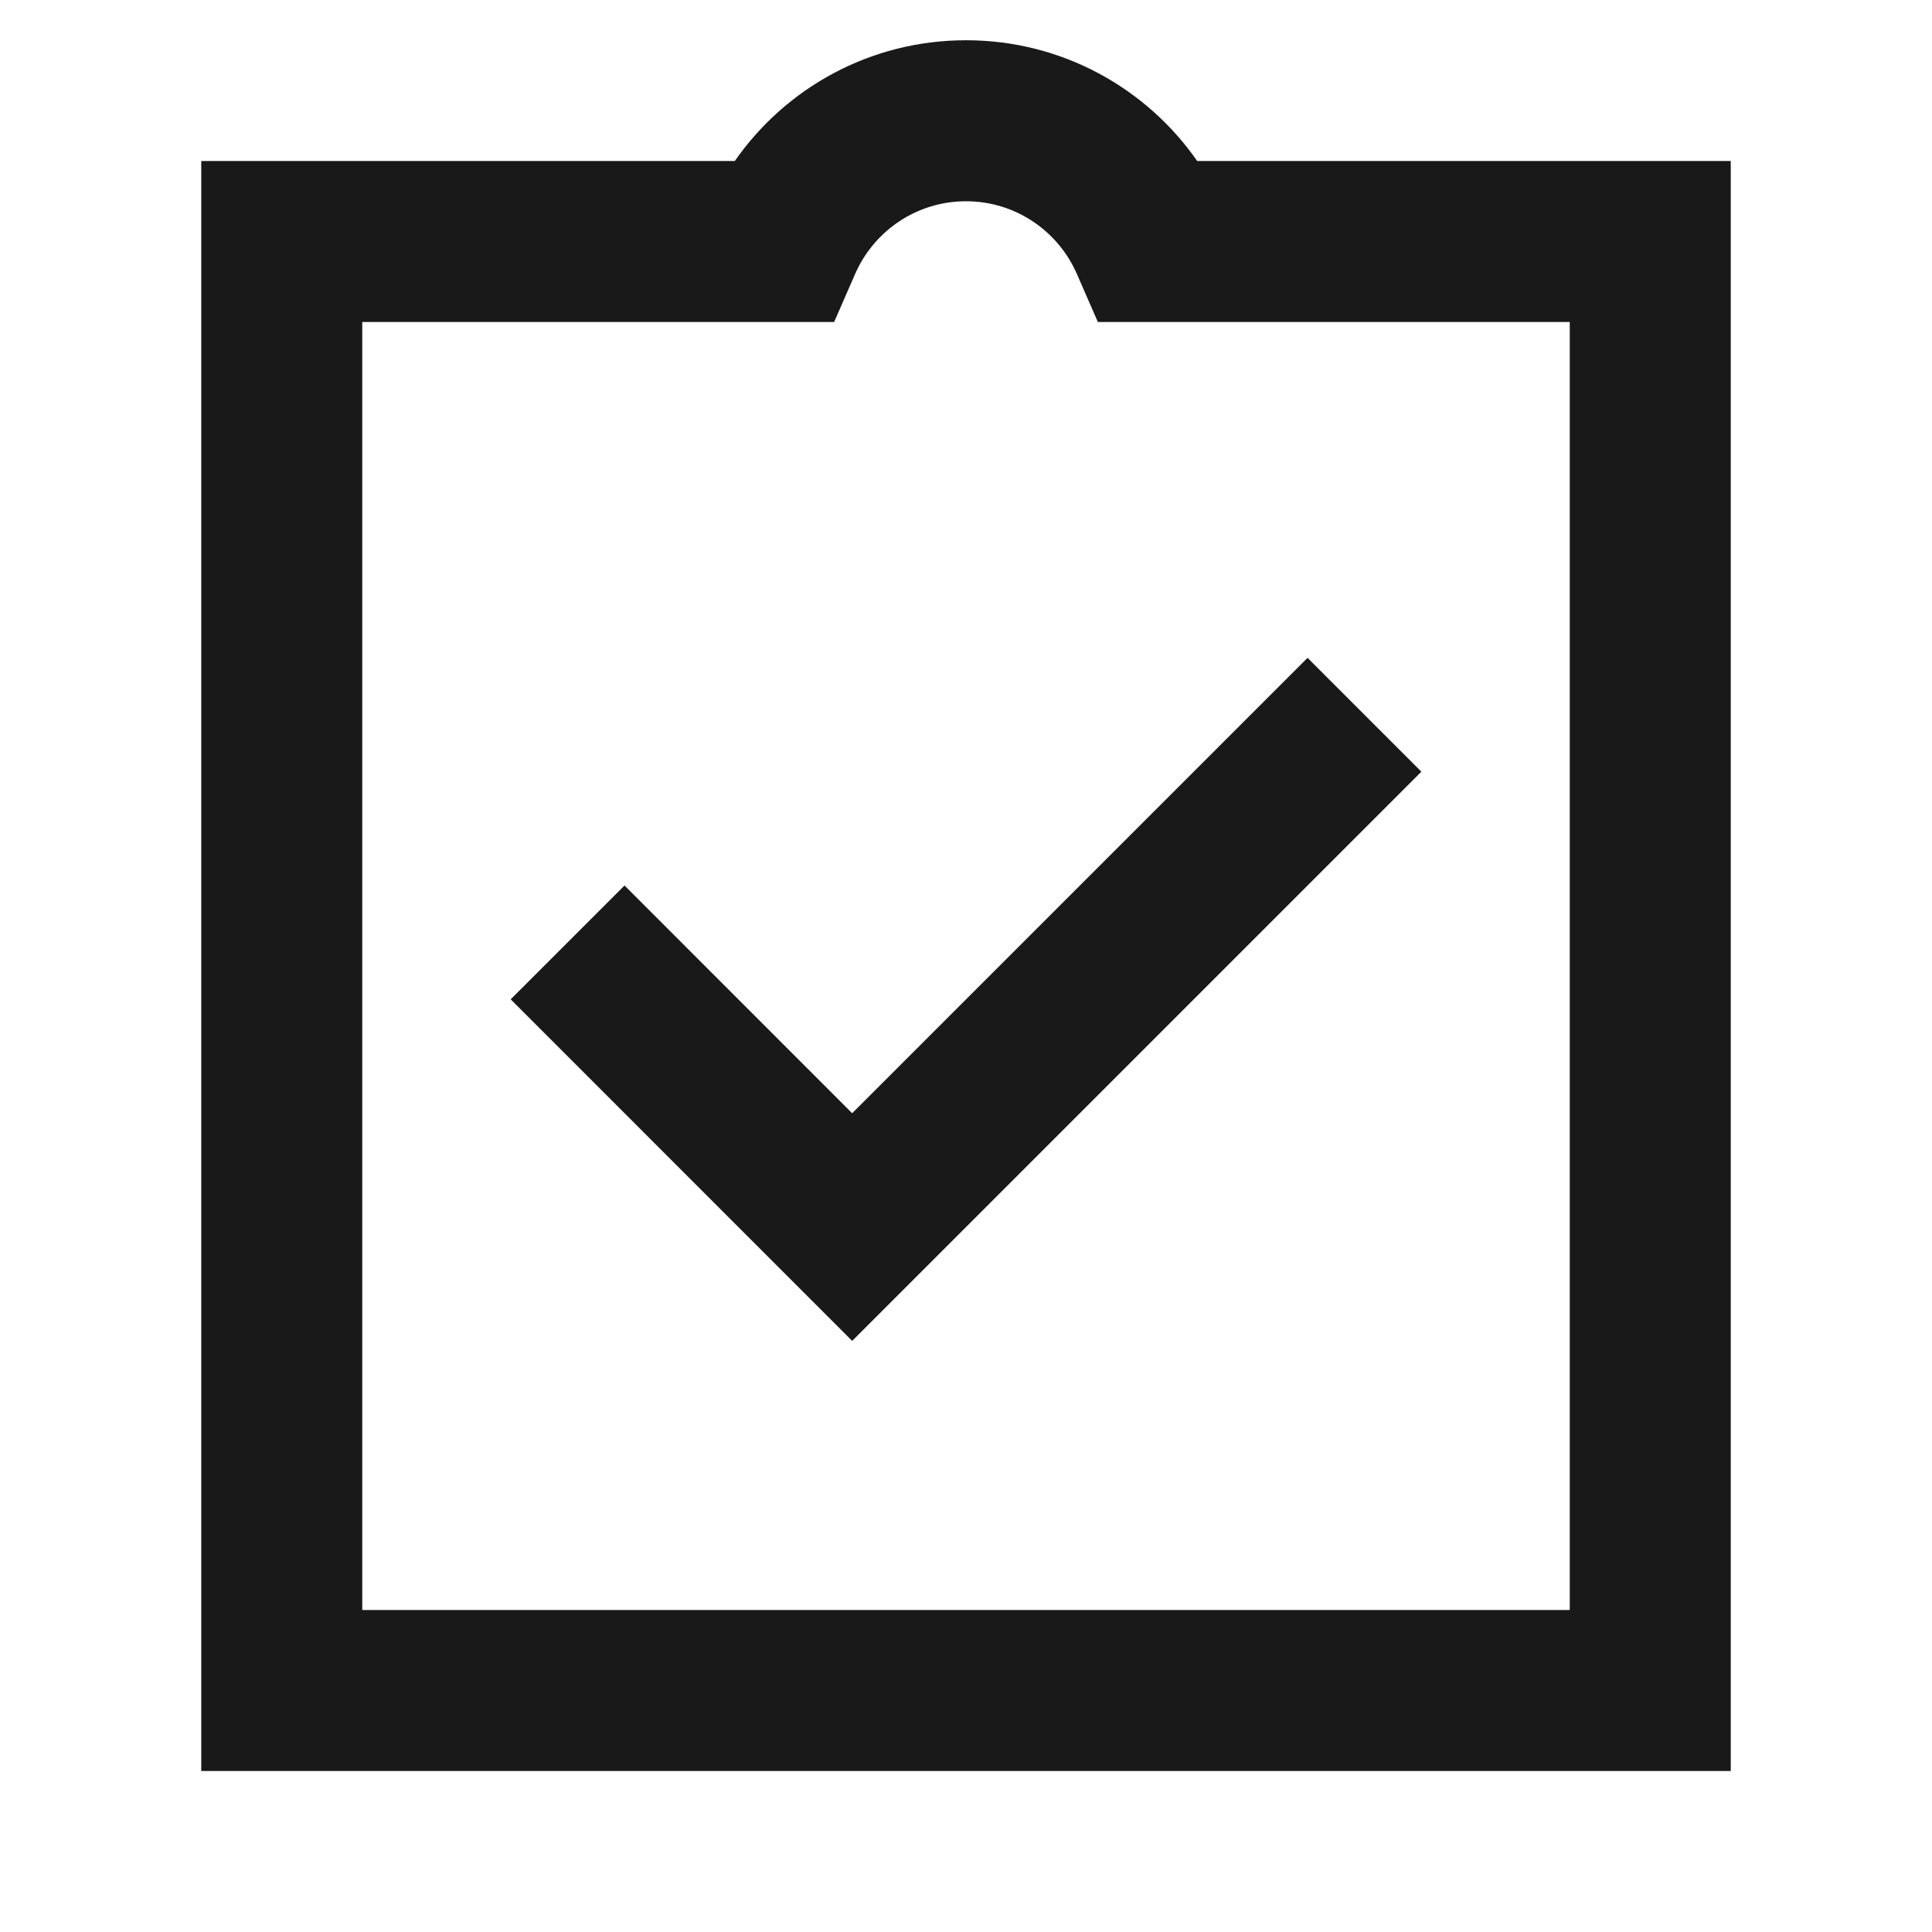 <svg width="24" height="24" viewBox="0 0 24 24" fill="none" xmlns="http://www.w3.org/2000/svg">
<path d="M12 2.5C11.386 2.5 10.857 2.869 10.624 3.4L10.362 4H4.5V20H19.5V4H13.638L13.376 3.4C13.143 2.869 12.614 2.5 12 2.5ZM9.128 2C9.759 1.094 10.809 0.5 12 0.5C13.191 0.5 14.241 1.094 14.872 2H21.5V22H2.5V2H9.128ZM17.657 9.586L10.586 16.657L6.344 12.414L7.758 11L10.586 13.829L16.243 8.172L17.657 9.586Z" fill="black" fill-opacity="0.9" style="fill:black;fill-opacity:0.9;"/>
</svg>
